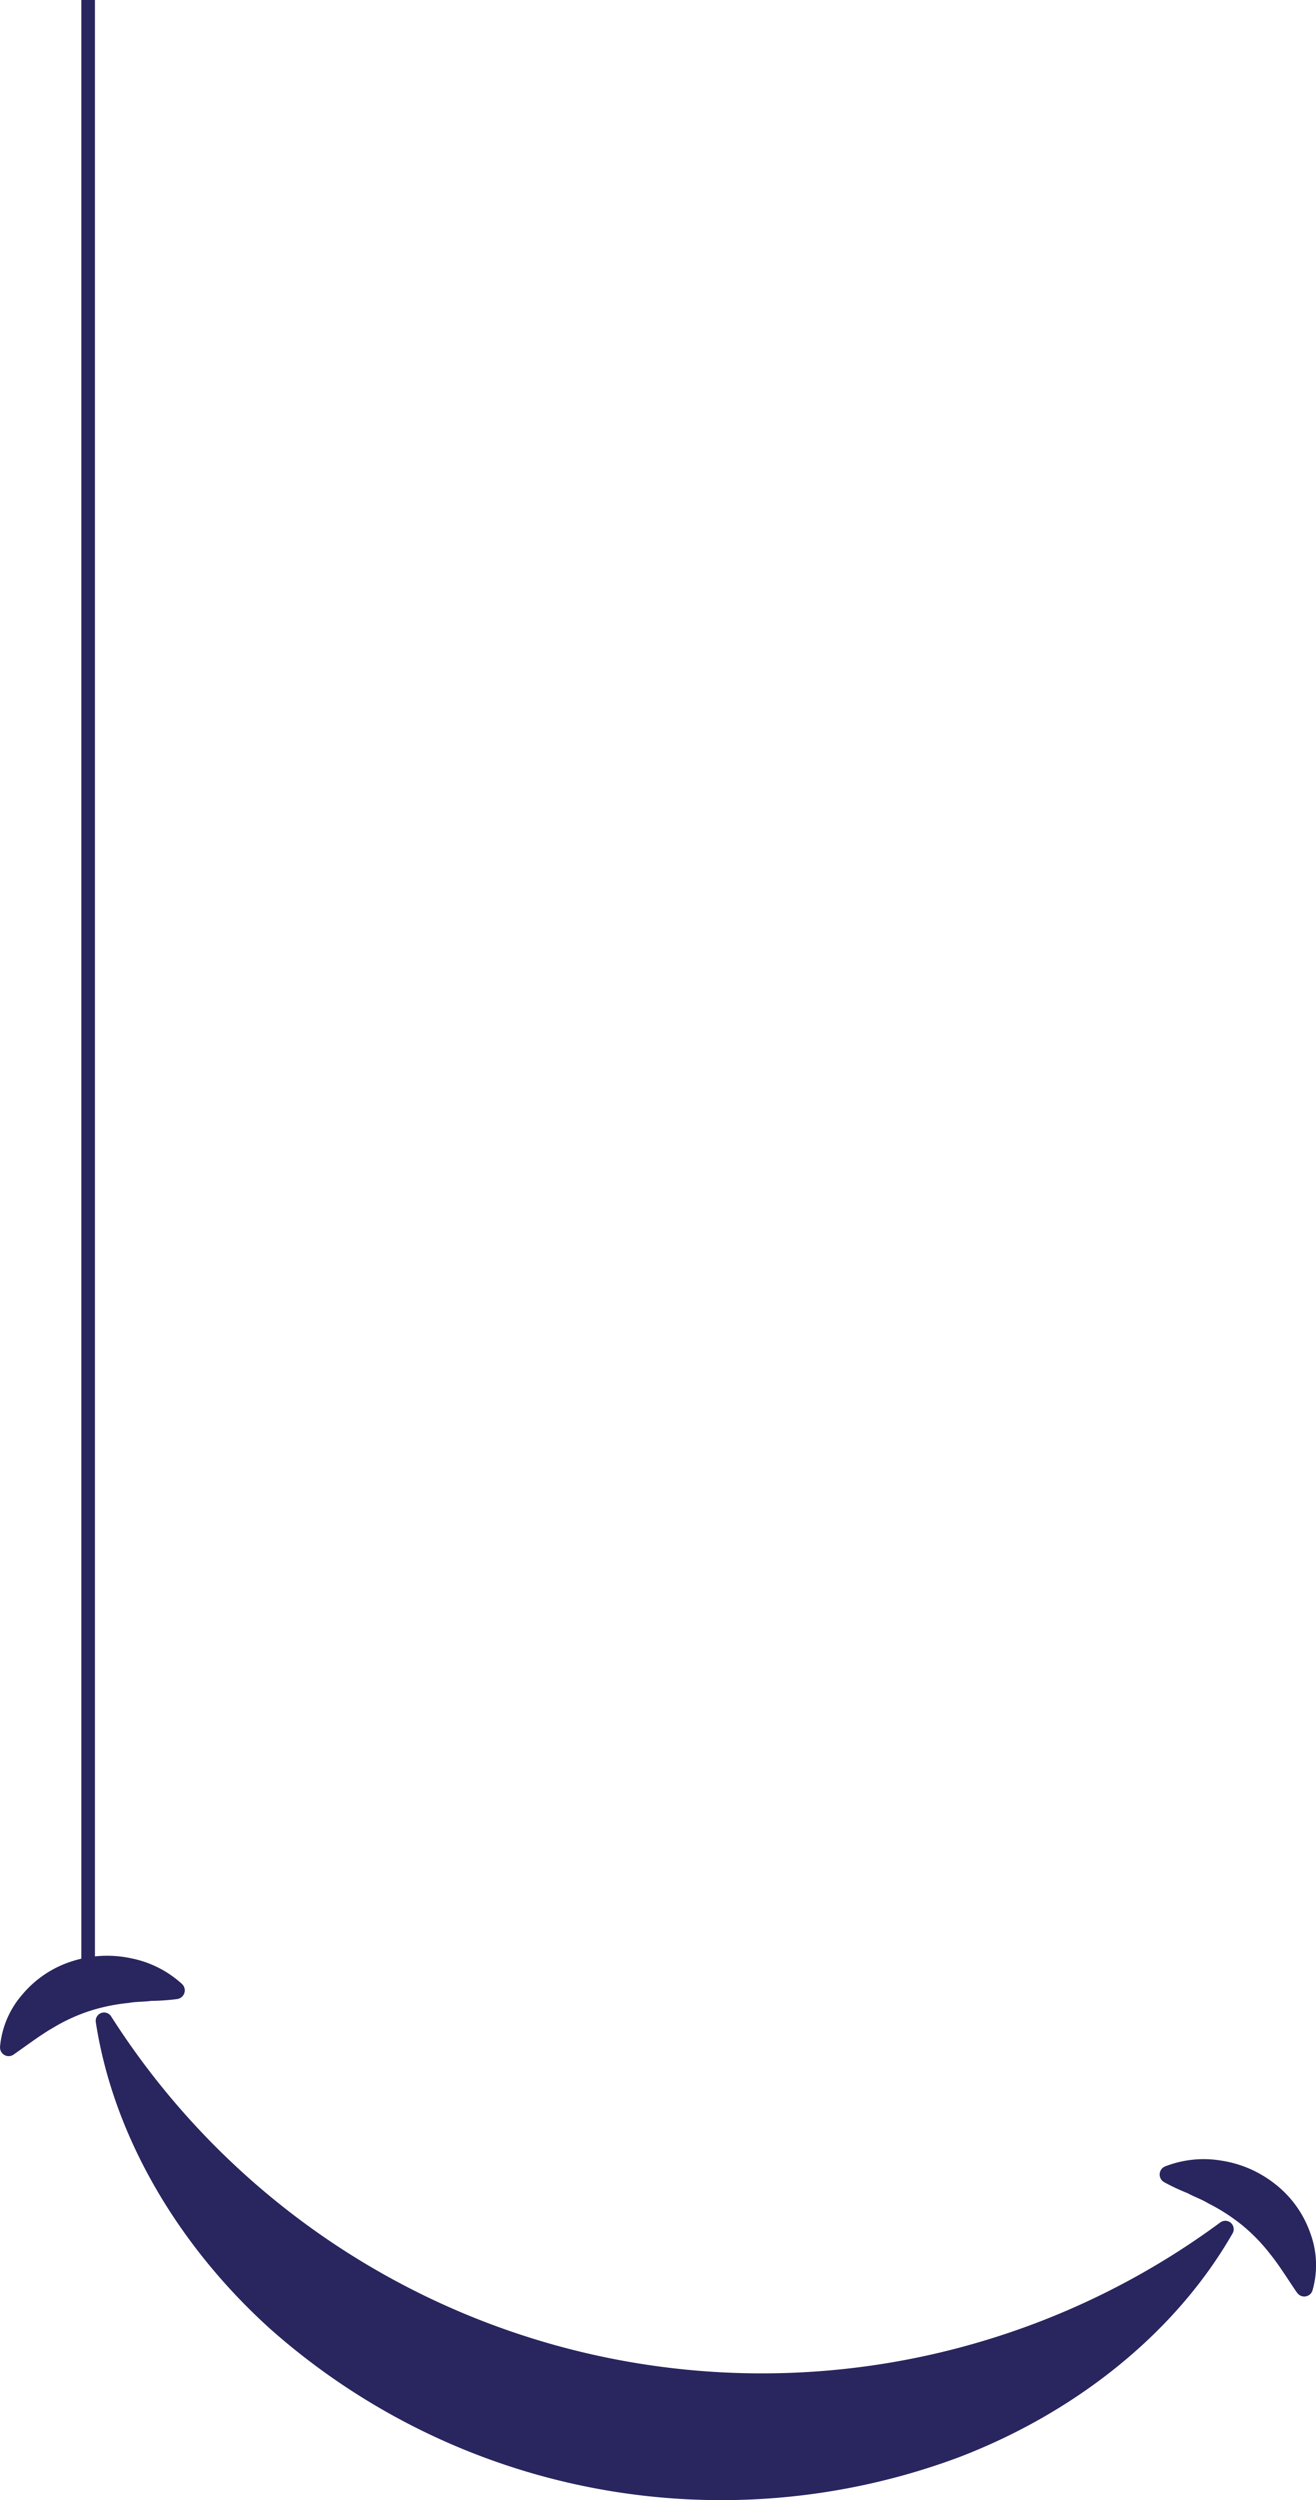 <svg xmlns="http://www.w3.org/2000/svg" width="94.247" height="179.005" viewBox="0 0 94.247 179.005">
  <g id="blue_owning_right" transform="translate(-1961.753 -4935)">
    <g id="Group_2777" data-name="Group 2777" transform="translate(1967.577 4935)">
      <rect id="Rectangle_315" data-name="Rectangle 315" width="0.976" height="141.493" fill="#29255f"/>
    </g>
    <g id="Group_2778" data-name="Group 2778" transform="translate(1961.753 5075.023)">
      <path id="Path_9335" data-name="Path 9335" d="M323.247,139.458A55.267,55.267,0,0,0,402.685,154.2l.005,0a.6.6,0,0,1,.872.782c-4.183,7.3-11.432,12.9-19.563,16.021a48.685,48.685,0,0,1-49.339-9.155c-6.471-5.831-11.23-13.654-12.513-21.974a.6.6,0,0,1,1.1-.418Z" transform="translate(-315.285 -135.108)" fill="#29255f"/>
      <path id="Path_9336" data-name="Path 9336" d="M314.441,141.133a6.58,6.58,0,0,1,1.634-3.79,7.655,7.655,0,0,1,3.579-2.356,8.2,8.2,0,0,1,4.236-.182,7.578,7.578,0,0,1,3.568,1.812.626.626,0,0,1-.312,1.089l-.088.014a16.106,16.106,0,0,1-1.79.122c-.562.075-1.1.049-1.616.147a13.42,13.42,0,0,0-2.834.588,12.777,12.777,0,0,0-2.583,1.192c-.87.5-1.751,1.165-2.722,1.845l-.1.071a.617.617,0,0,1-.969-.551Z" transform="translate(-314.439 -134.606)" fill="#29255f"/>
      <path id="Path_9337" data-name="Path 9337" d="M417.5,160.436c-.663-.983-1.245-1.922-1.878-2.7a12.787,12.787,0,0,0-1.984-2.039,13.468,13.468,0,0,0-2.435-1.566c-.442-.274-.958-.445-1.456-.717a16.117,16.117,0,0,1-1.626-.756l-.077-.045a.626.626,0,0,1,.1-1.129,7.582,7.582,0,0,1,3.98-.411,8.2,8.2,0,0,1,3.89,1.69,7.648,7.648,0,0,1,2.5,3.484,6.573,6.573,0,0,1,.165,4.123.617.617,0,0,1-1.1.167Z" transform="translate(-324.683 -136.405)" fill="#29255f"/>
    </g>
  </g>
</svg>
